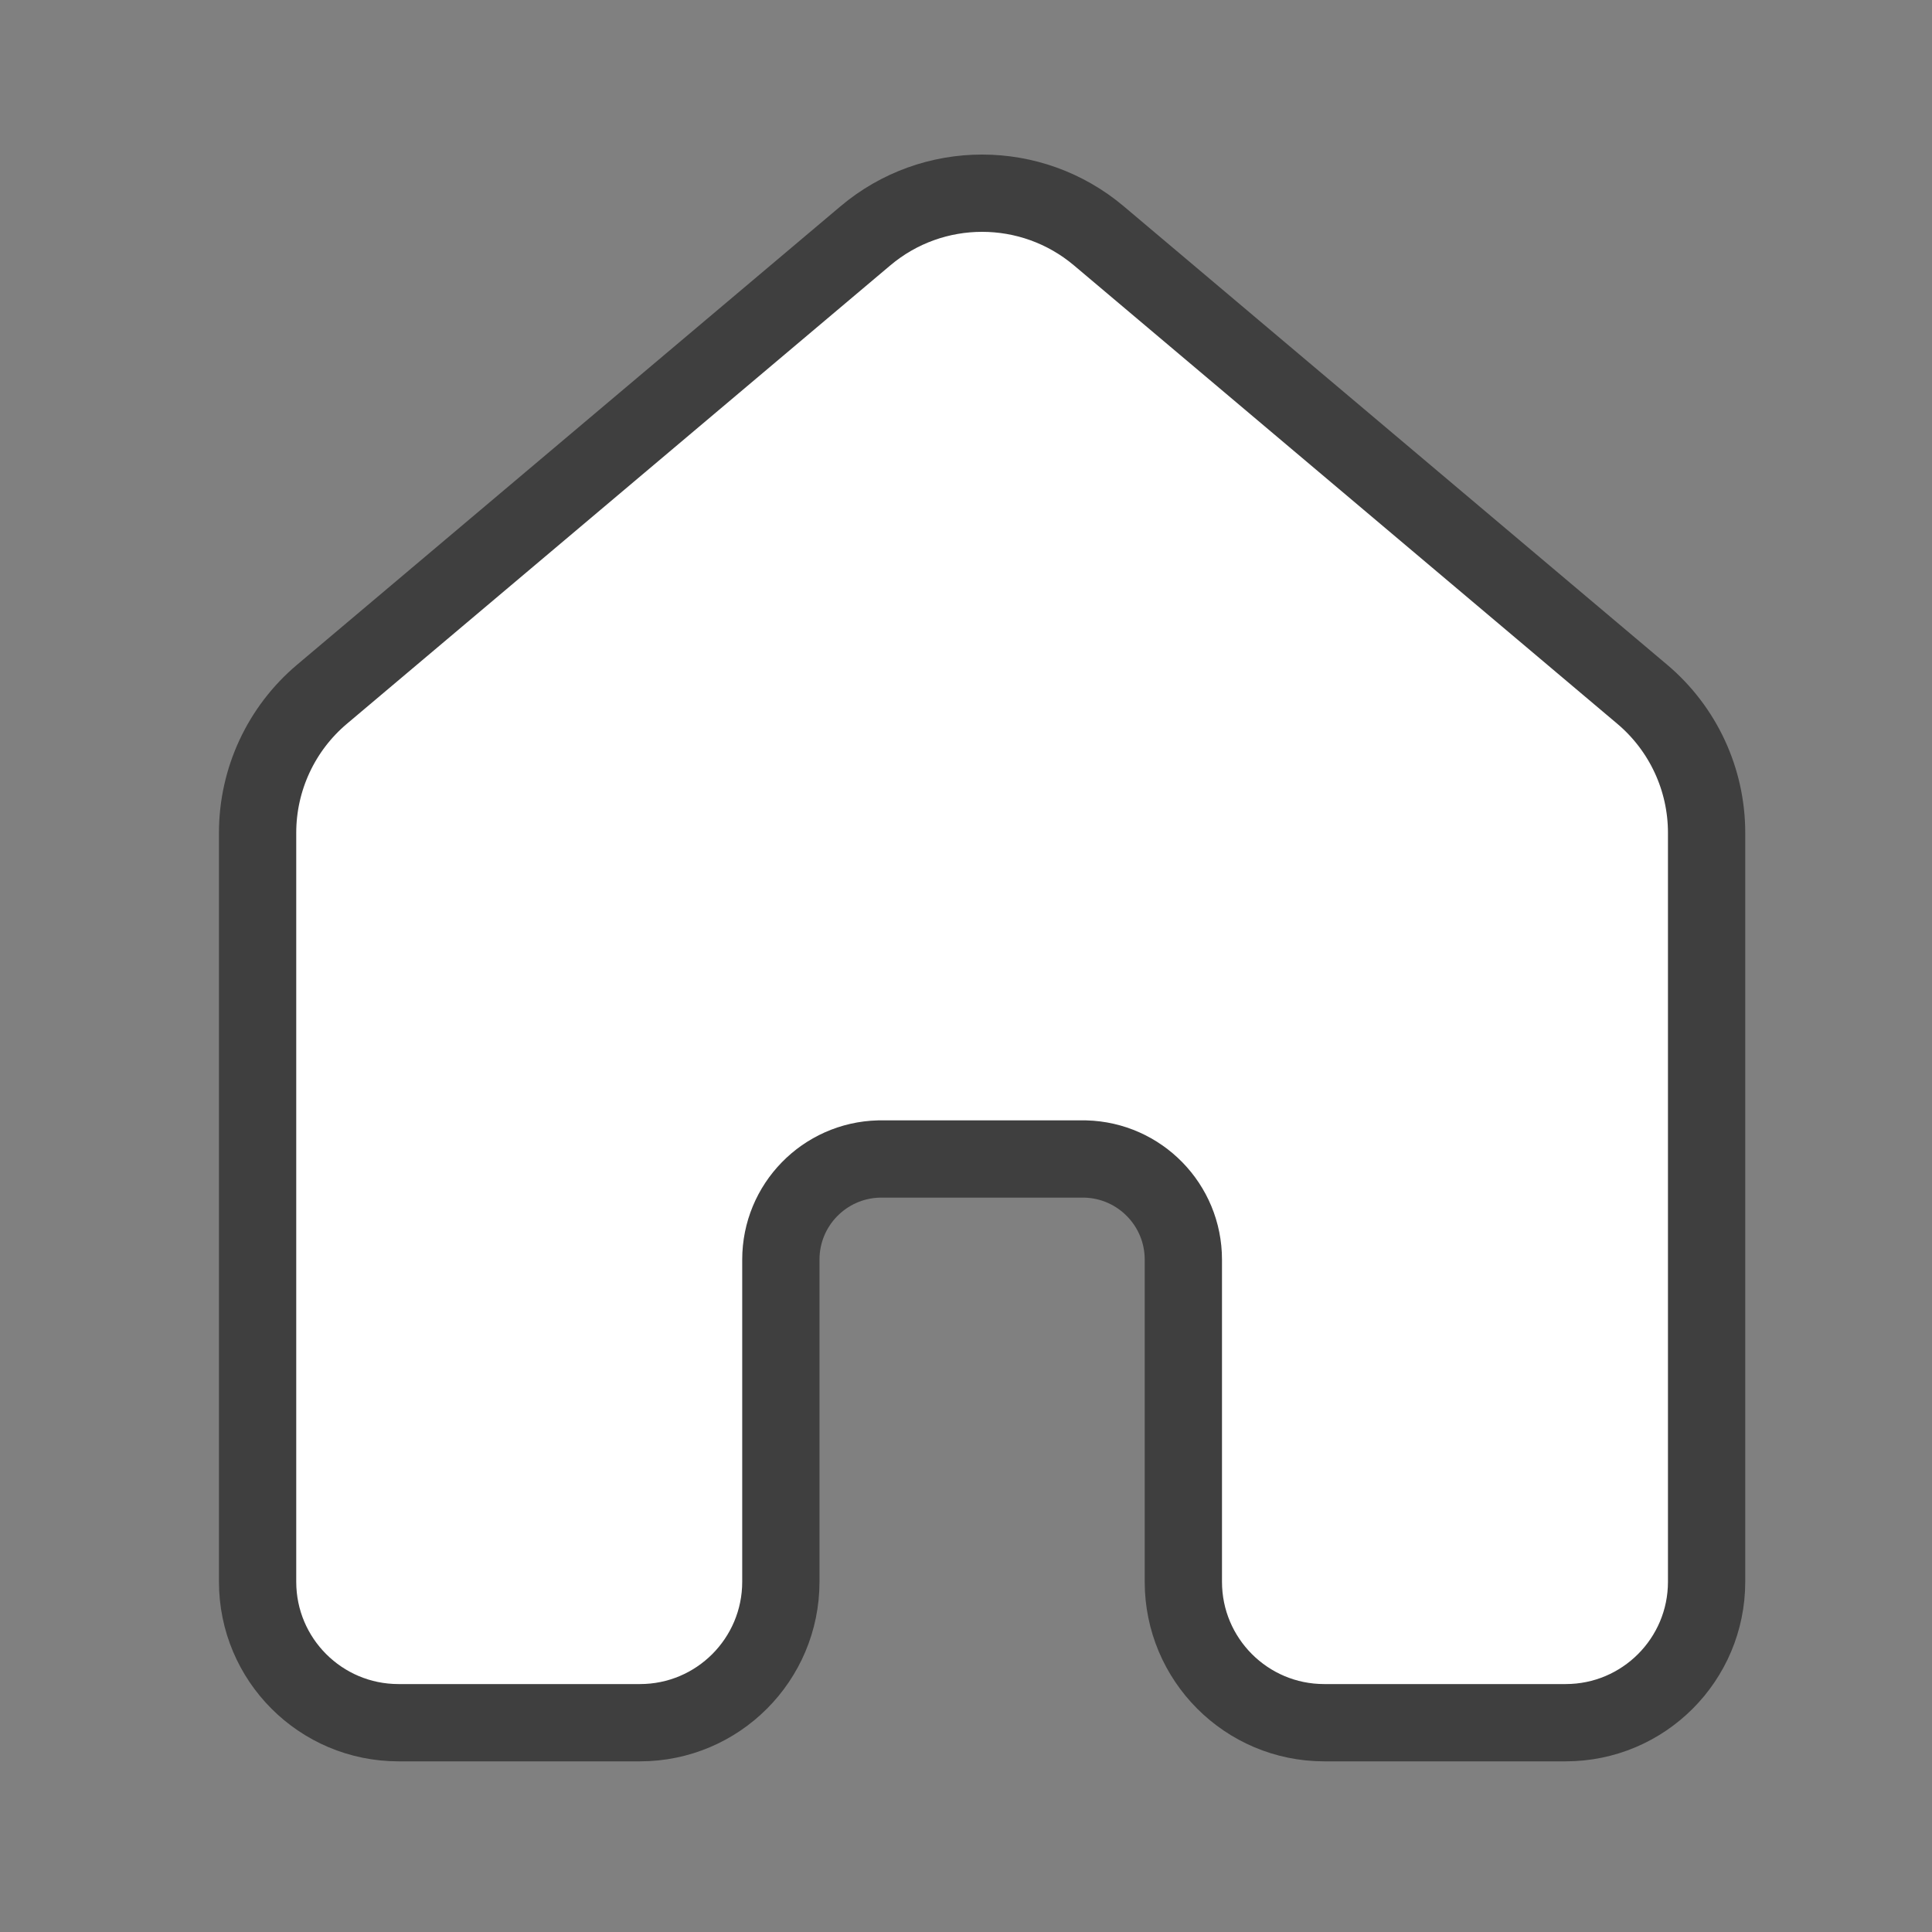<svg width="30" height="30" viewBox="0 0 30 30" fill="none" xmlns="http://www.w3.org/2000/svg">
<rect x="0" y="0" width="30" height="30" fill="#808080" stroke="none"/>
<path d="M17.064 3.663C16.016 2.779 14.484 2.779 13.437 3.663L4.999 10.781C4.366 11.315 4 12.102 4 12.931V24.562C4 25.77 4.979 26.75 6.188 26.75H9.938C11.146 26.75 12.125 25.77 12.125 24.562V19.559C12.125 18.71 12.802 18.019 13.646 17.997H16.854C17.698 18.019 18.375 18.71 18.375 19.559V24.562C18.375 25.77 19.354 26.75 20.562 26.75H24.312C25.521 26.75 26.5 25.77 26.5 24.562V12.931C26.5 12.102 26.134 11.315 25.501 10.781L17.064 3.663Z" fill="white" stroke="#3F3F3F" stroke-width="1.2"/>
</svg>
